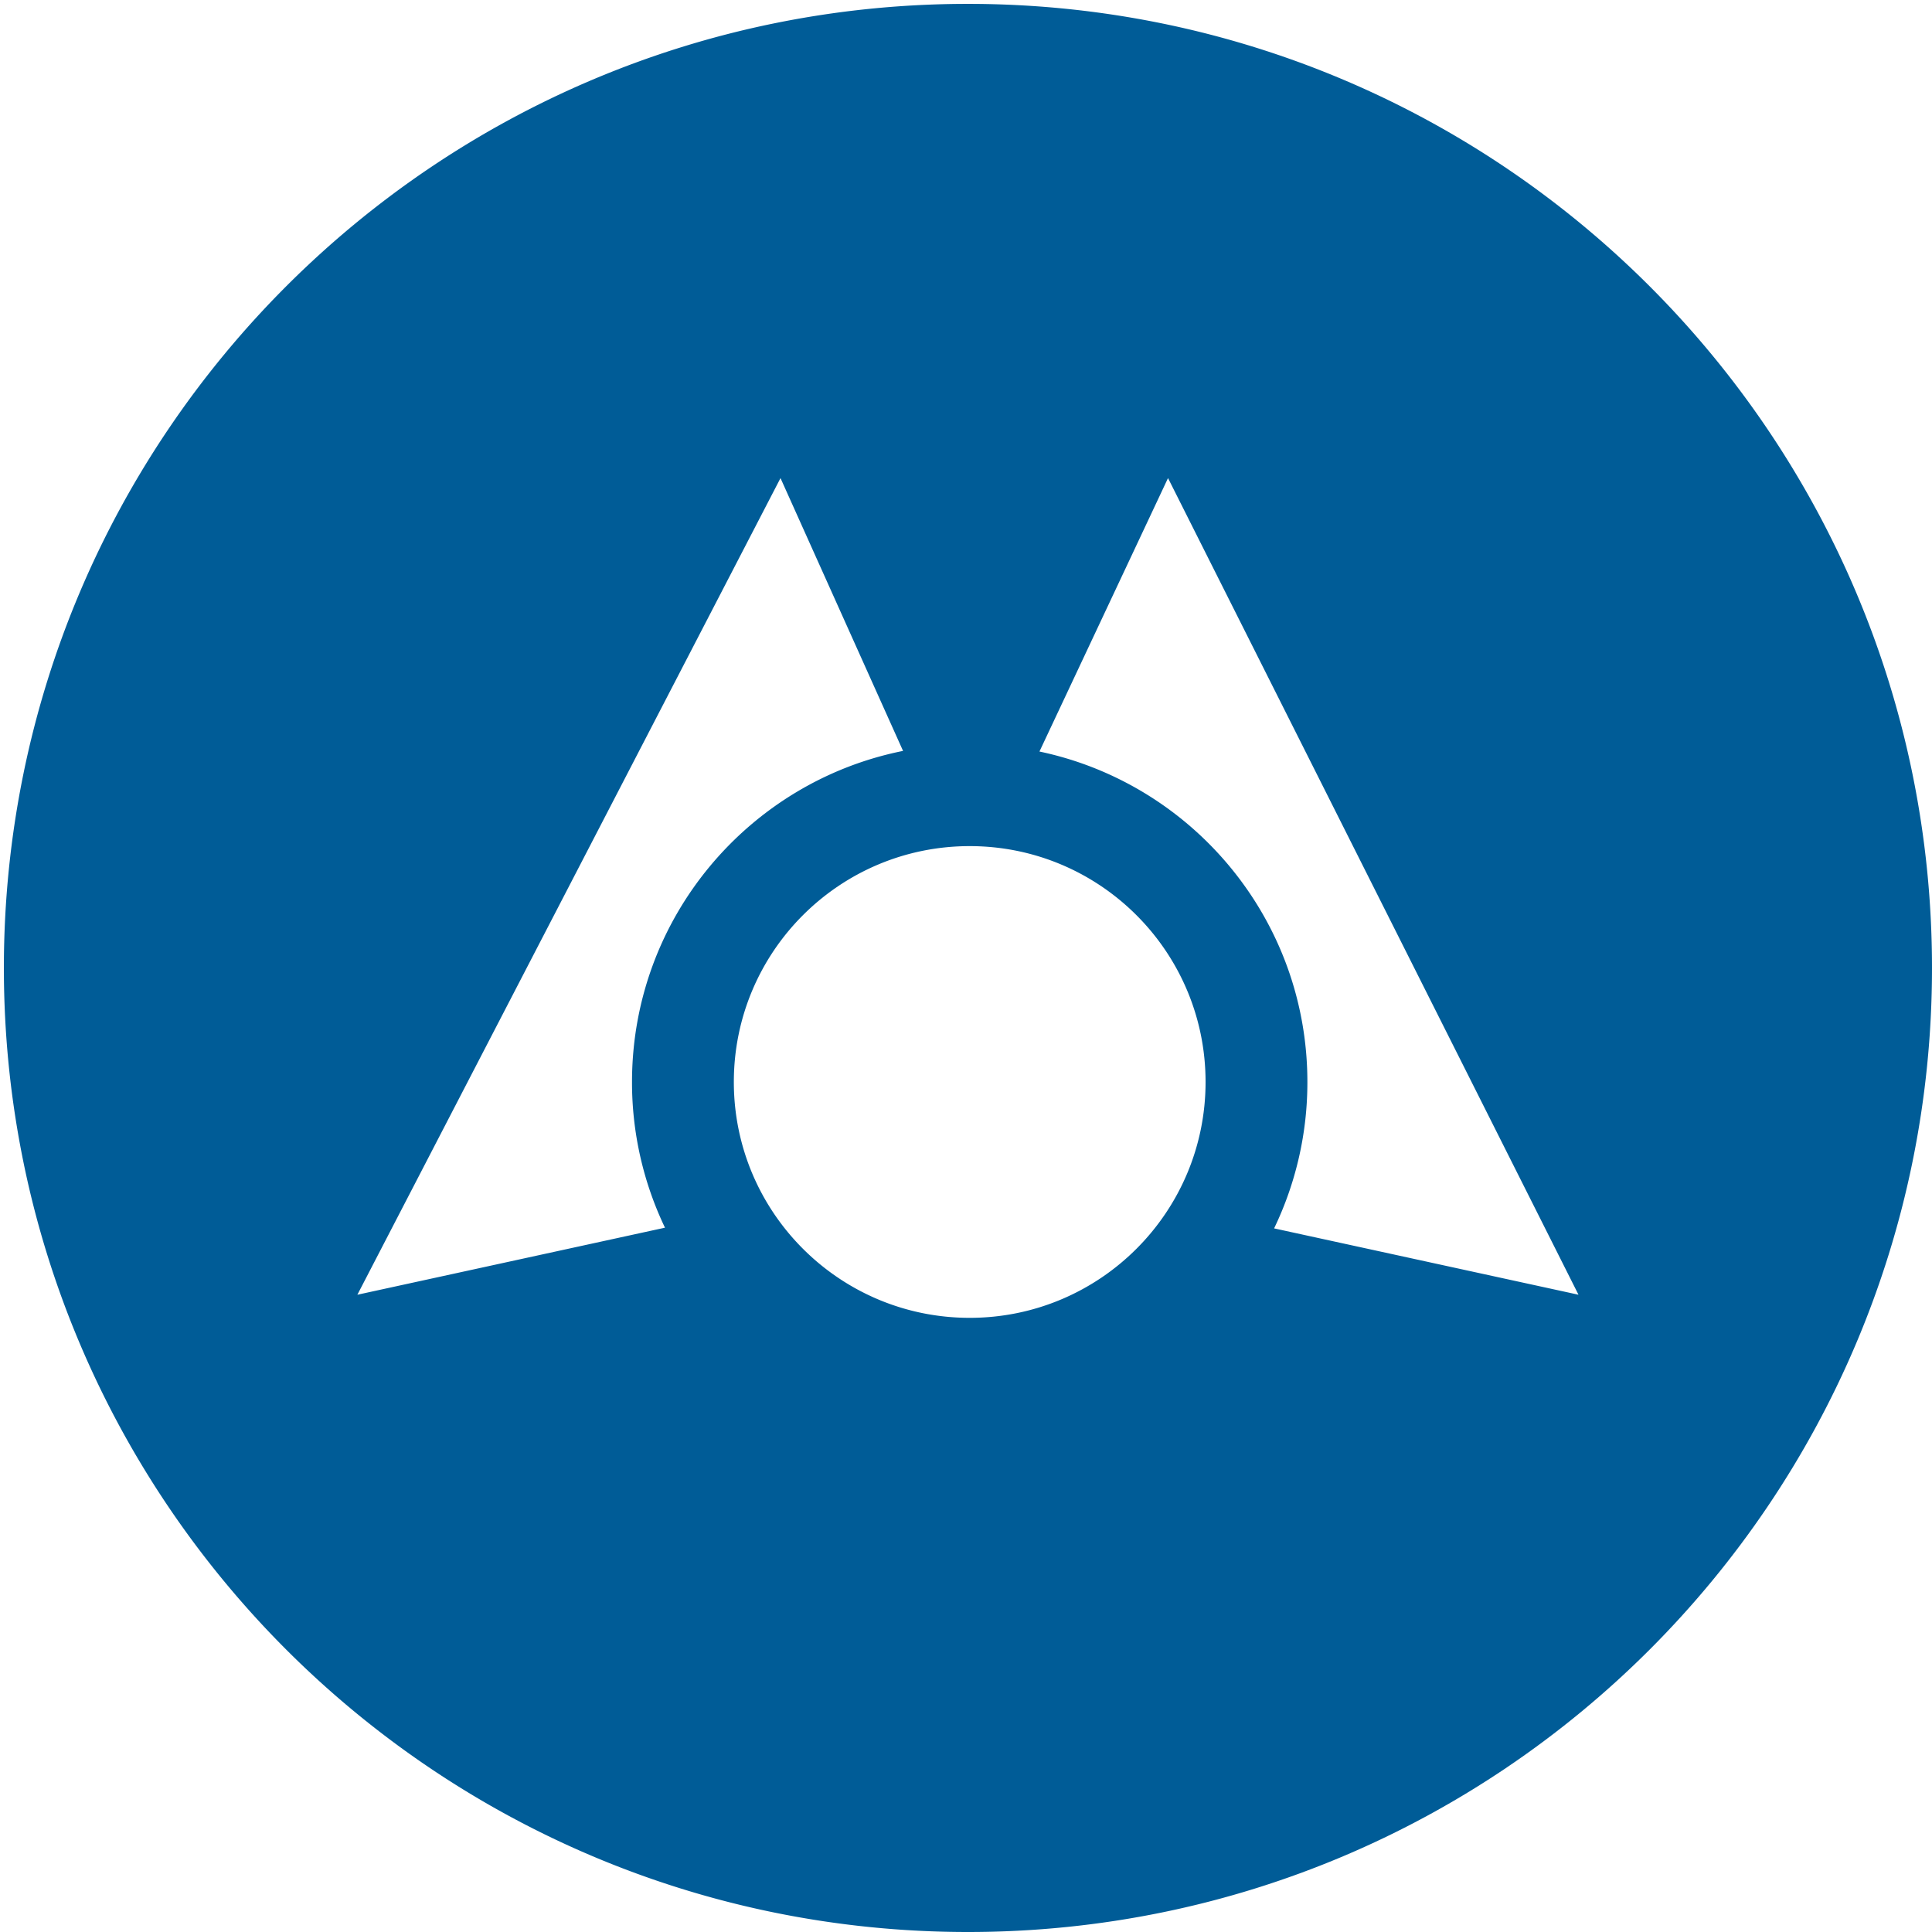 <svg xmlns="http://www.w3.org/2000/svg"  fill="#005c97" viewBox="0 0 226.777 226.777"><path d="M113.616.455C51.119.455.455 51.119.455 113.616s50.664 113.161 113.161 113.161 113.161-50.664 113.161-113.161S176.113.455 113.616.455zm-35.561 143.65l-36.107 7.871 49.667-95.857L106 88.141c-18.145 3.632-31.815 19.65-31.815 38.862a39.48 39.48 0 0 0 3.87 17.102zm35.767 10.582c-15.288 0-27.684-12.394-27.684-27.684 0-15.291 12.396-27.686 27.684-27.686 15.291 0 27.687 12.395 27.687 27.686s-12.396 27.684-27.687 27.684zm35.732-10.5a39.516 39.516 0 0 0 3.906-17.184c0-19.084-13.487-35.015-31.45-38.788l15.091-32.097 48.182 95.857-35.729-7.788z"/></svg>